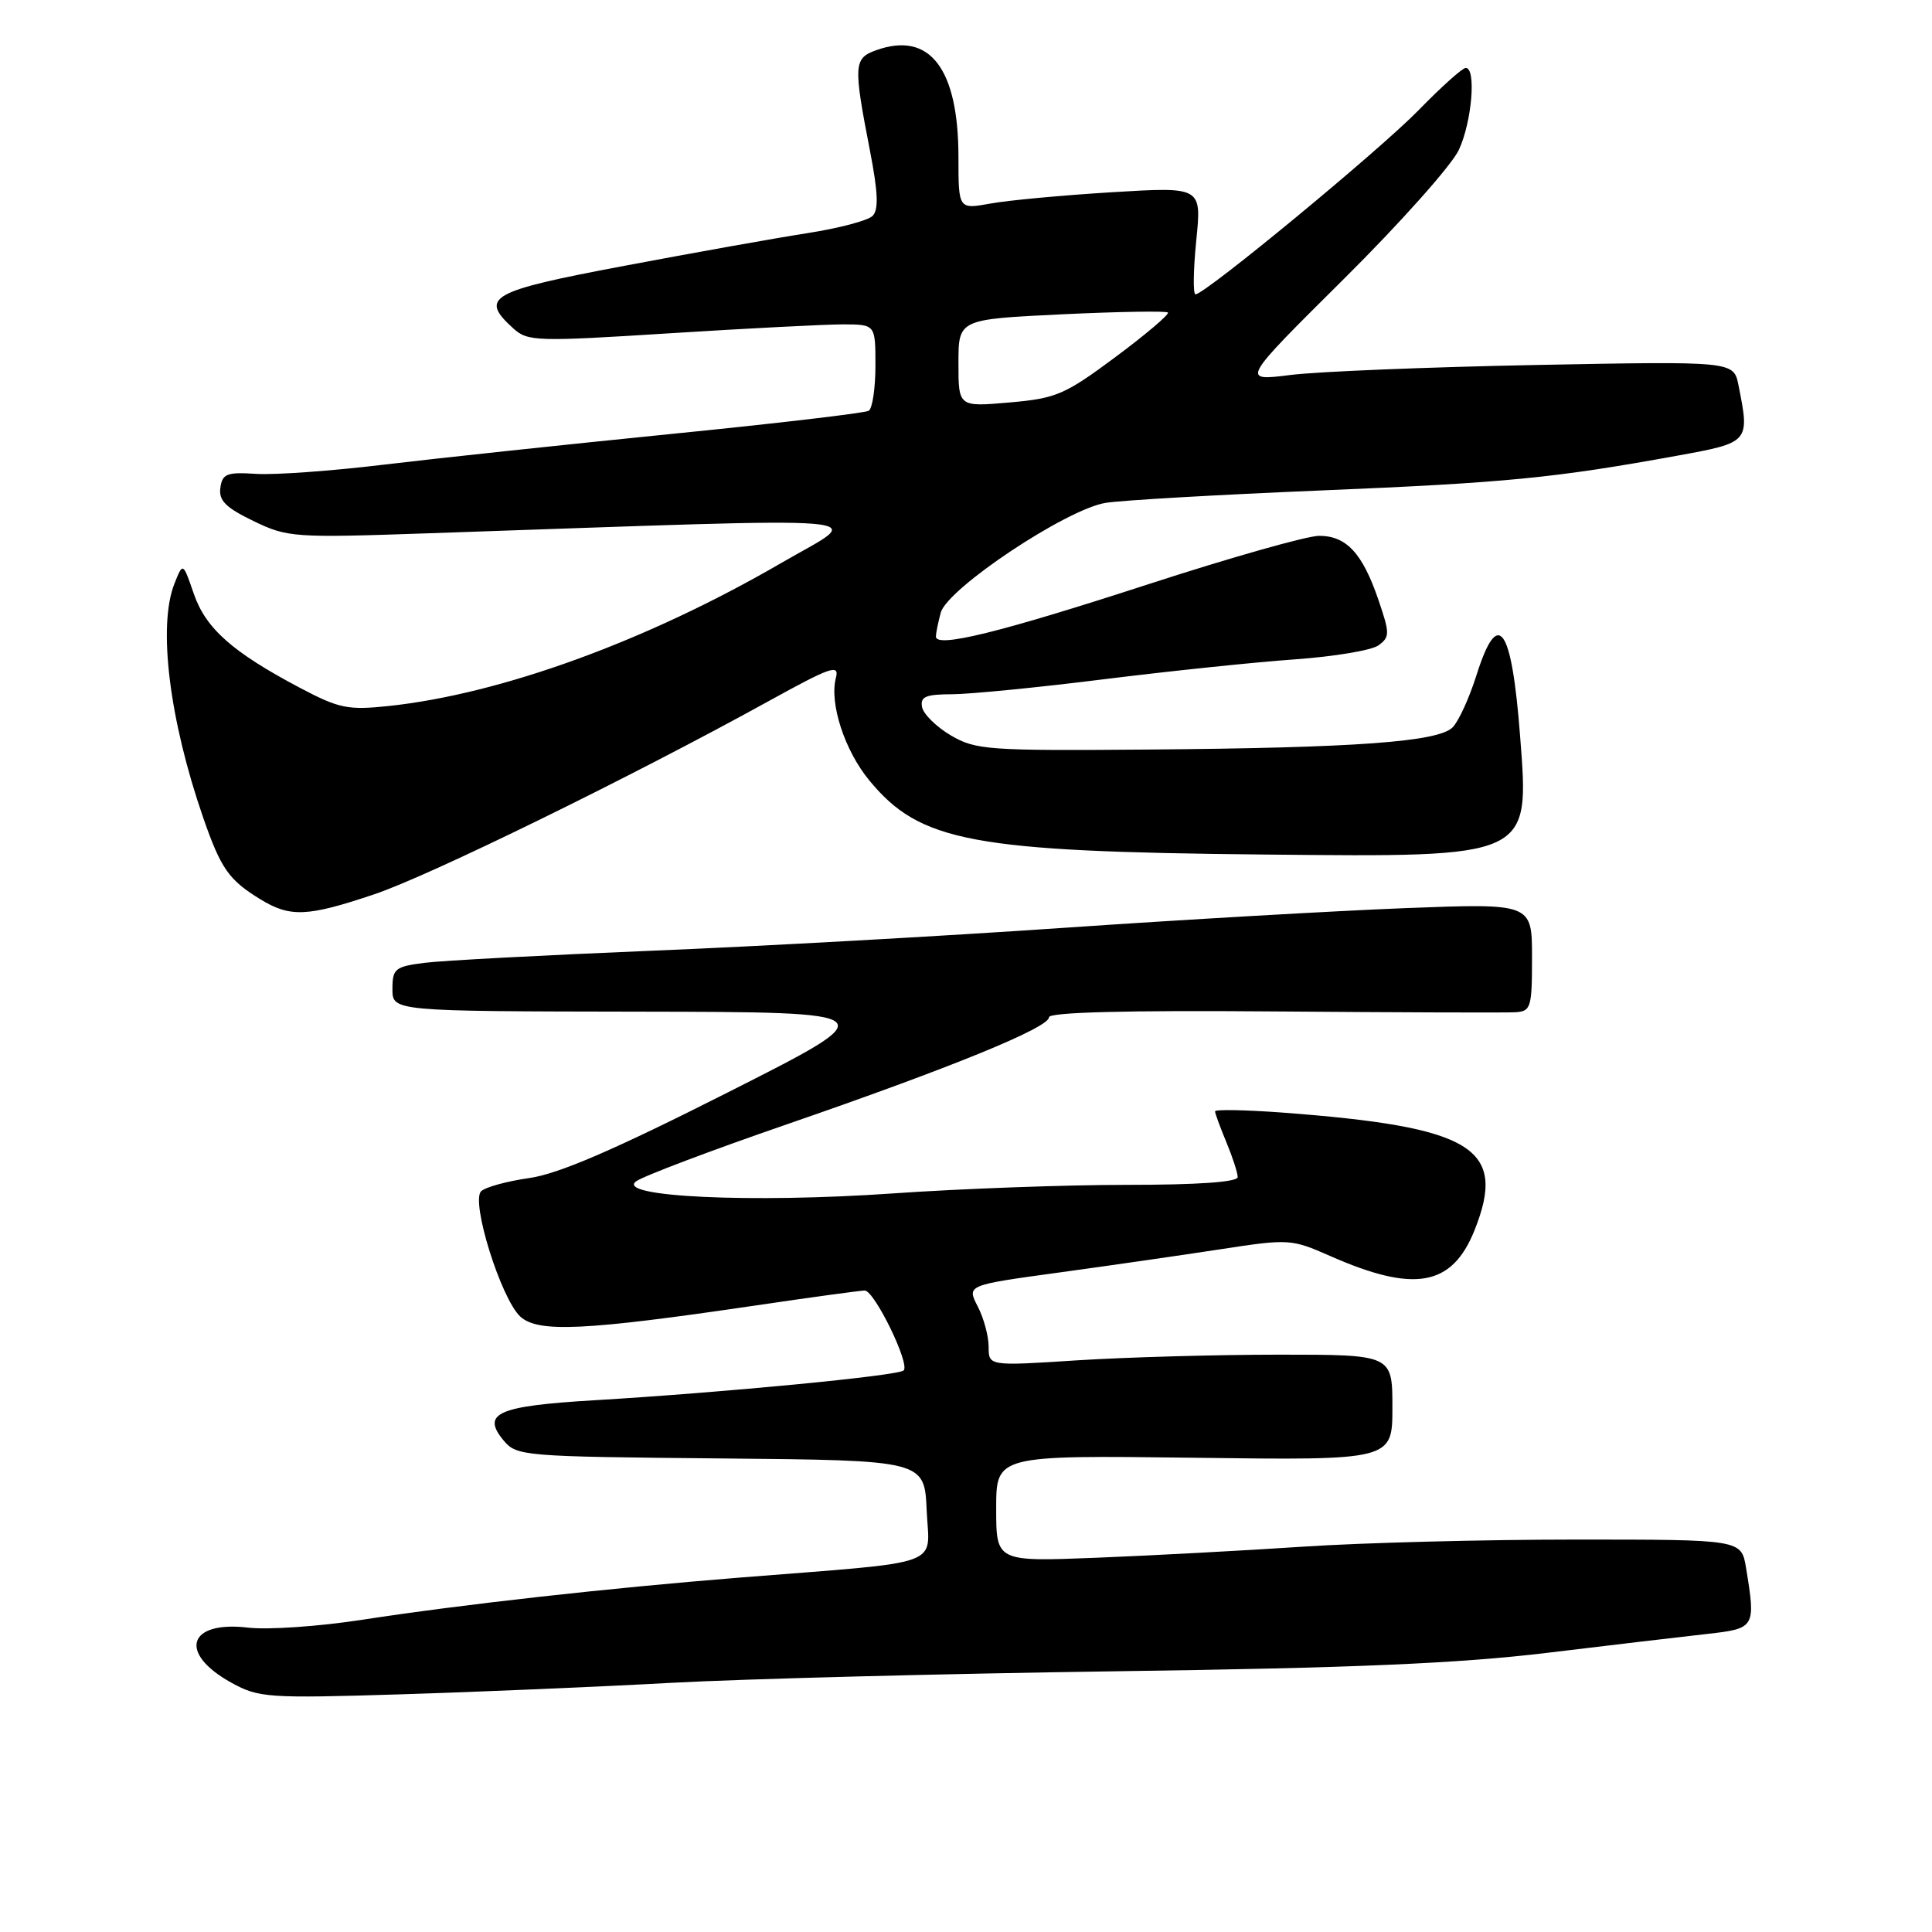 <?xml version="1.0" encoding="UTF-8" standalone="no"?>
<!DOCTYPE svg PUBLIC "-//W3C//DTD SVG 1.1//EN" "http://www.w3.org/Graphics/SVG/1.1/DTD/svg11.dtd" >
<svg xmlns="http://www.w3.org/2000/svg" xmlns:xlink="http://www.w3.org/1999/xlink" version="1.1" viewBox="0 0 256 256">
 <g >
 <path fill="currentColor"
d=" M 89.00 222.98 C 98.62 222.46 125.17 221.77 148.00 221.45 C 179.37 221.02 193.28 220.42 205.00 219.01 C 213.53 217.98 223.09 216.85 226.25 216.50 C 232.58 215.79 232.66 215.65 231.36 207.75 C 230.74 204.00 230.74 204.00 208.81 204.00 C 196.74 204.00 180.49 204.42 172.69 204.94 C 164.88 205.46 152.54 206.12 145.25 206.41 C 132.00 206.93 132.00 206.93 132.00 199.88 C 132.00 192.83 132.00 192.83 158.25 193.16 C 184.50 193.50 184.50 193.50 184.50 186.50 C 184.50 179.50 184.50 179.50 169.50 179.50 C 161.25 179.50 149.21 179.84 142.75 180.25 C 131.00 181.01 131.00 181.01 131.00 178.45 C 131.00 177.05 130.35 174.64 129.55 173.10 C 128.10 170.29 128.10 170.29 140.30 168.62 C 147.01 167.70 156.66 166.31 161.74 165.53 C 170.79 164.14 171.10 164.16 176.24 166.42 C 187.41 171.35 192.40 170.46 195.38 163.02 C 199.75 152.08 195.20 149.31 169.75 147.41 C 164.94 147.06 161.00 146.99 161.00 147.26 C 161.00 147.53 161.68 149.37 162.50 151.35 C 163.32 153.32 164.00 155.40 164.00 155.97 C 164.00 156.63 158.73 157.00 149.27 157.00 C 141.17 157.00 127.27 157.51 118.38 158.13 C 99.61 159.44 81.48 158.59 84.29 156.53 C 85.24 155.84 94.22 152.44 104.26 148.98 C 126.05 141.46 139.00 136.17 139.00 134.79 C 139.00 134.13 149.25 133.86 168.75 134.02 C 185.11 134.15 199.51 134.20 200.75 134.13 C 202.86 134.01 203.00 133.56 203.00 126.84 C 203.00 119.69 203.00 119.69 186.25 120.33 C 177.04 120.69 156.68 121.86 141.00 122.94 C 125.32 124.02 100.80 125.39 86.50 125.97 C 72.20 126.56 58.59 127.28 56.25 127.58 C 52.34 128.08 52.00 128.36 52.00 131.06 C 52.00 134.00 52.00 134.00 84.75 134.05 C 117.50 134.11 117.50 134.11 96.50 144.72 C 81.36 152.38 74.00 155.55 70.12 156.10 C 67.16 156.52 64.29 157.31 63.75 157.85 C 62.36 159.24 66.41 172.16 68.96 174.47 C 71.33 176.61 77.51 176.31 100.00 173.00 C 107.42 171.90 113.99 171.01 114.58 171.00 C 115.86 171.00 120.61 180.73 119.74 181.59 C 119.05 182.29 95.75 184.53 78.77 185.54 C 65.92 186.30 63.75 187.27 66.73 190.87 C 68.45 192.94 69.31 193.01 95.50 193.25 C 122.50 193.50 122.50 193.50 122.79 200.15 C 123.13 207.73 125.60 206.84 98.00 209.04 C 80.61 210.43 61.24 212.59 48.05 214.62 C 42.31 215.51 35.48 215.98 32.88 215.67 C 24.86 214.72 23.57 219.07 30.70 222.99 C 34.29 224.96 35.53 225.05 53.00 224.51 C 63.17 224.20 79.38 223.51 89.00 222.98 Z  M 49.56 118.51 C 56.90 116.05 83.70 102.92 101.91 92.87 C 110.11 88.35 111.24 87.96 110.76 89.82 C 109.88 93.19 111.91 99.44 115.19 103.41 C 121.91 111.57 128.77 112.85 167.50 113.23 C 203.01 113.58 202.67 113.74 201.42 97.52 C 200.30 82.92 198.50 80.41 195.64 89.47 C 194.69 92.48 193.27 95.59 192.48 96.38 C 190.55 98.31 179.58 99.10 152.00 99.32 C 130.93 99.49 129.28 99.37 126.00 97.45 C 124.08 96.32 122.36 94.63 122.18 93.70 C 121.91 92.31 122.65 92.00 126.18 91.99 C 128.55 91.98 137.62 91.09 146.31 90.00 C 155.01 88.92 166.38 87.73 171.57 87.37 C 176.77 87.00 181.76 86.17 182.66 85.51 C 184.17 84.40 184.17 83.95 182.65 79.49 C 180.54 73.31 178.41 71.00 174.79 71.00 C 173.20 71.00 163.03 73.88 152.20 77.40 C 132.45 83.82 123.99 85.90 124.01 84.34 C 124.02 83.88 124.31 82.46 124.65 81.19 C 125.51 77.98 141.34 67.44 146.52 66.63 C 148.71 66.28 161.53 65.55 175.00 64.99 C 199.54 63.97 205.92 63.35 222.25 60.38 C 231.84 58.64 231.87 58.61 230.36 51.05 C 229.72 47.86 229.72 47.86 203.61 48.36 C 189.25 48.64 174.56 49.23 170.96 49.69 C 164.42 50.51 164.42 50.51 178.02 37.01 C 185.51 29.58 192.39 21.86 193.31 19.85 C 195.04 16.12 195.63 9.00 194.22 9.00 C 193.78 9.00 190.97 11.52 187.97 14.60 C 182.72 19.98 159.67 39.00 158.41 39.00 C 158.07 39.00 158.12 35.79 158.51 31.87 C 159.23 24.75 159.23 24.75 147.36 25.47 C 140.84 25.87 133.59 26.54 131.25 26.97 C 127.00 27.74 127.00 27.74 127.00 20.84 C 127.00 9.07 123.20 4.11 116.11 6.65 C 113.11 7.72 113.06 8.57 115.28 20.00 C 116.35 25.52 116.44 27.79 115.62 28.61 C 115.00 29.23 111.12 30.25 107.00 30.89 C 102.88 31.53 91.96 33.48 82.75 35.22 C 64.89 38.58 63.46 39.39 68.02 43.52 C 69.93 45.25 71.08 45.28 88.77 44.16 C 99.07 43.51 109.41 42.98 111.75 42.98 C 116.00 43.00 116.00 43.00 116.00 48.44 C 116.00 51.43 115.60 54.13 115.11 54.43 C 114.63 54.73 102.81 56.12 88.86 57.51 C 74.91 58.91 57.85 60.73 50.94 61.56 C 44.03 62.40 36.38 62.95 33.94 62.79 C 30.06 62.54 29.46 62.77 29.20 64.63 C 28.96 66.31 29.89 67.25 33.57 69.03 C 38.09 71.22 38.89 71.28 56.87 70.66 C 119.27 68.53 114.65 68.13 103.50 74.61 C 85.73 84.93 66.42 91.96 51.50 93.55 C 46.09 94.12 44.94 93.88 39.76 91.15 C 30.80 86.41 27.27 83.29 25.68 78.68 C 24.24 74.50 24.24 74.50 23.12 77.32 C 20.89 82.91 22.43 95.38 26.94 108.39 C 29.28 115.12 30.32 116.60 34.50 119.16 C 38.46 121.58 40.72 121.48 49.56 118.51 Z  M 127.00 48.12 C 127.00 42.31 127.00 42.31 140.67 41.65 C 148.18 41.29 154.52 41.19 154.75 41.41 C 154.98 41.64 151.86 44.29 147.83 47.29 C 141.08 52.31 139.96 52.79 133.75 53.33 C 127.00 53.92 127.00 53.92 127.00 48.12 Z "/>
</g>
</svg>